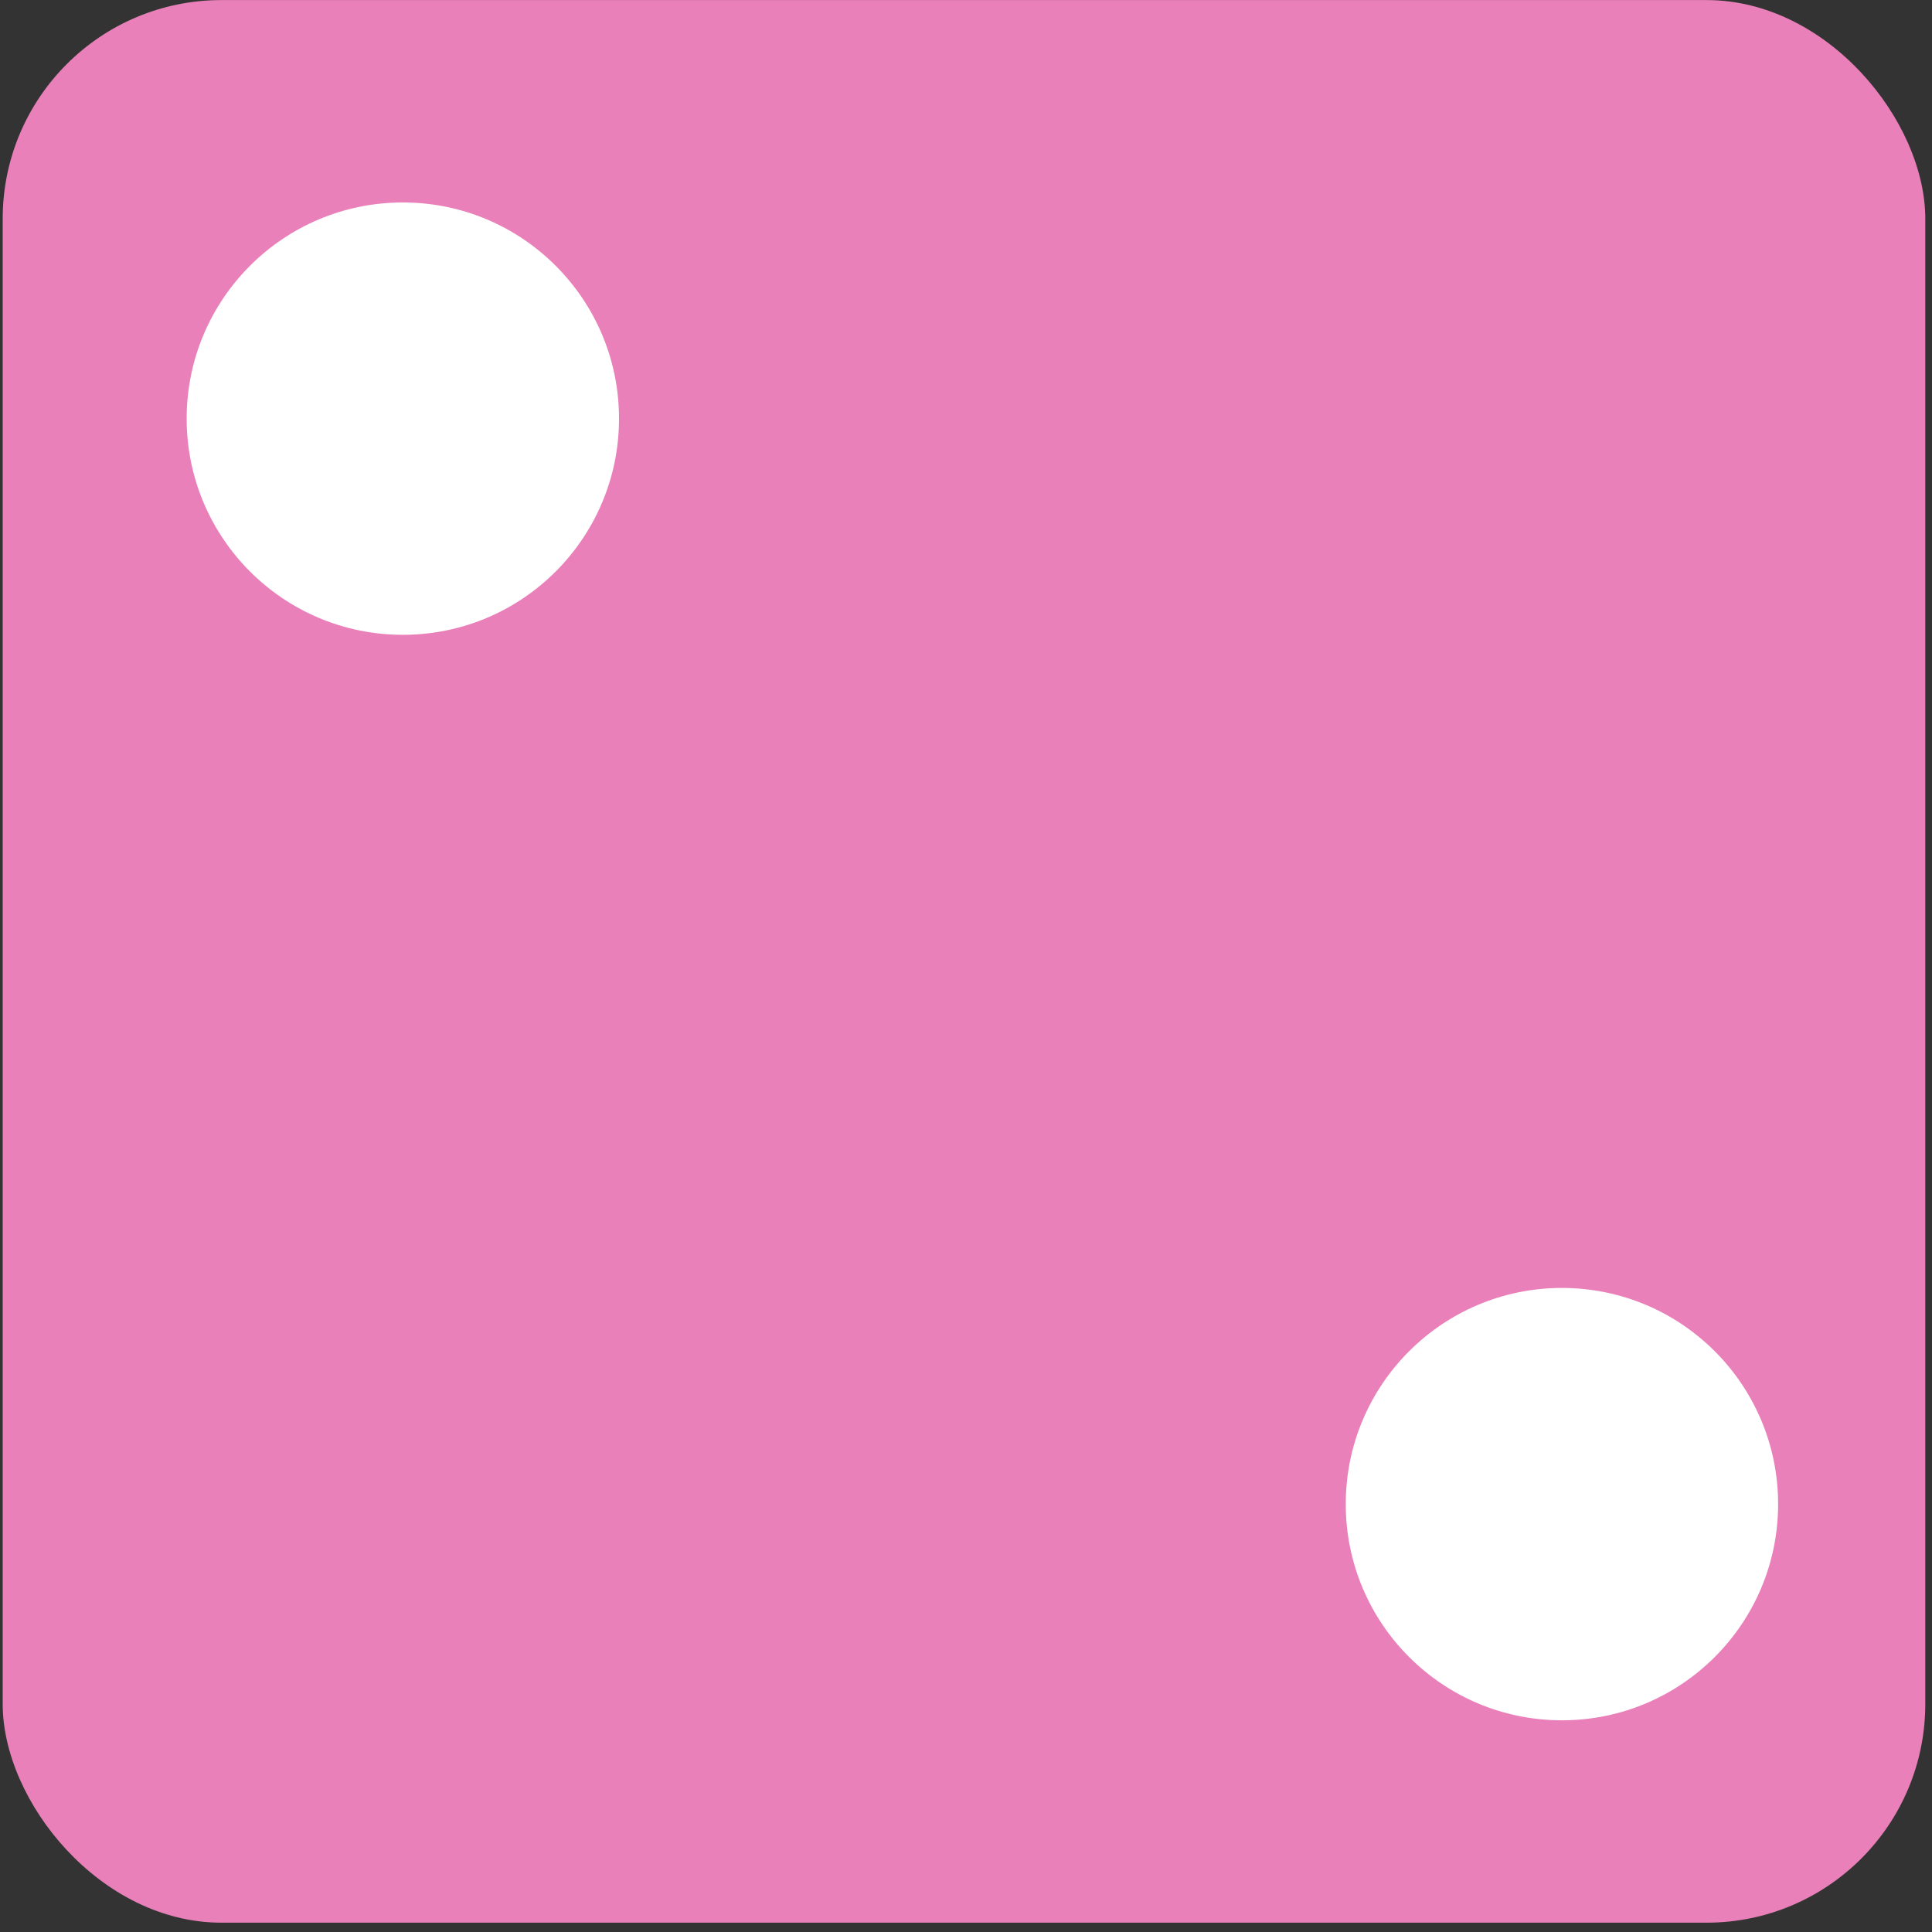 <svg width="159" height="159" viewBox="0 0 159 159" fill="none" xmlns="http://www.w3.org/2000/svg">
<rect x="0" y="0" width="159" height="159" fill="#333333" stroke="none"/>
<rect x="0.221" y="0.006" width="158.227" height="158.227" rx="18" fill="#EA80B9"/>
<circle cx="33.153" cy="34.453" r="17.791" fill="white"/>
<circle cx="128.544" cy="123.787" r="17.791" fill="white"/>
</svg>
